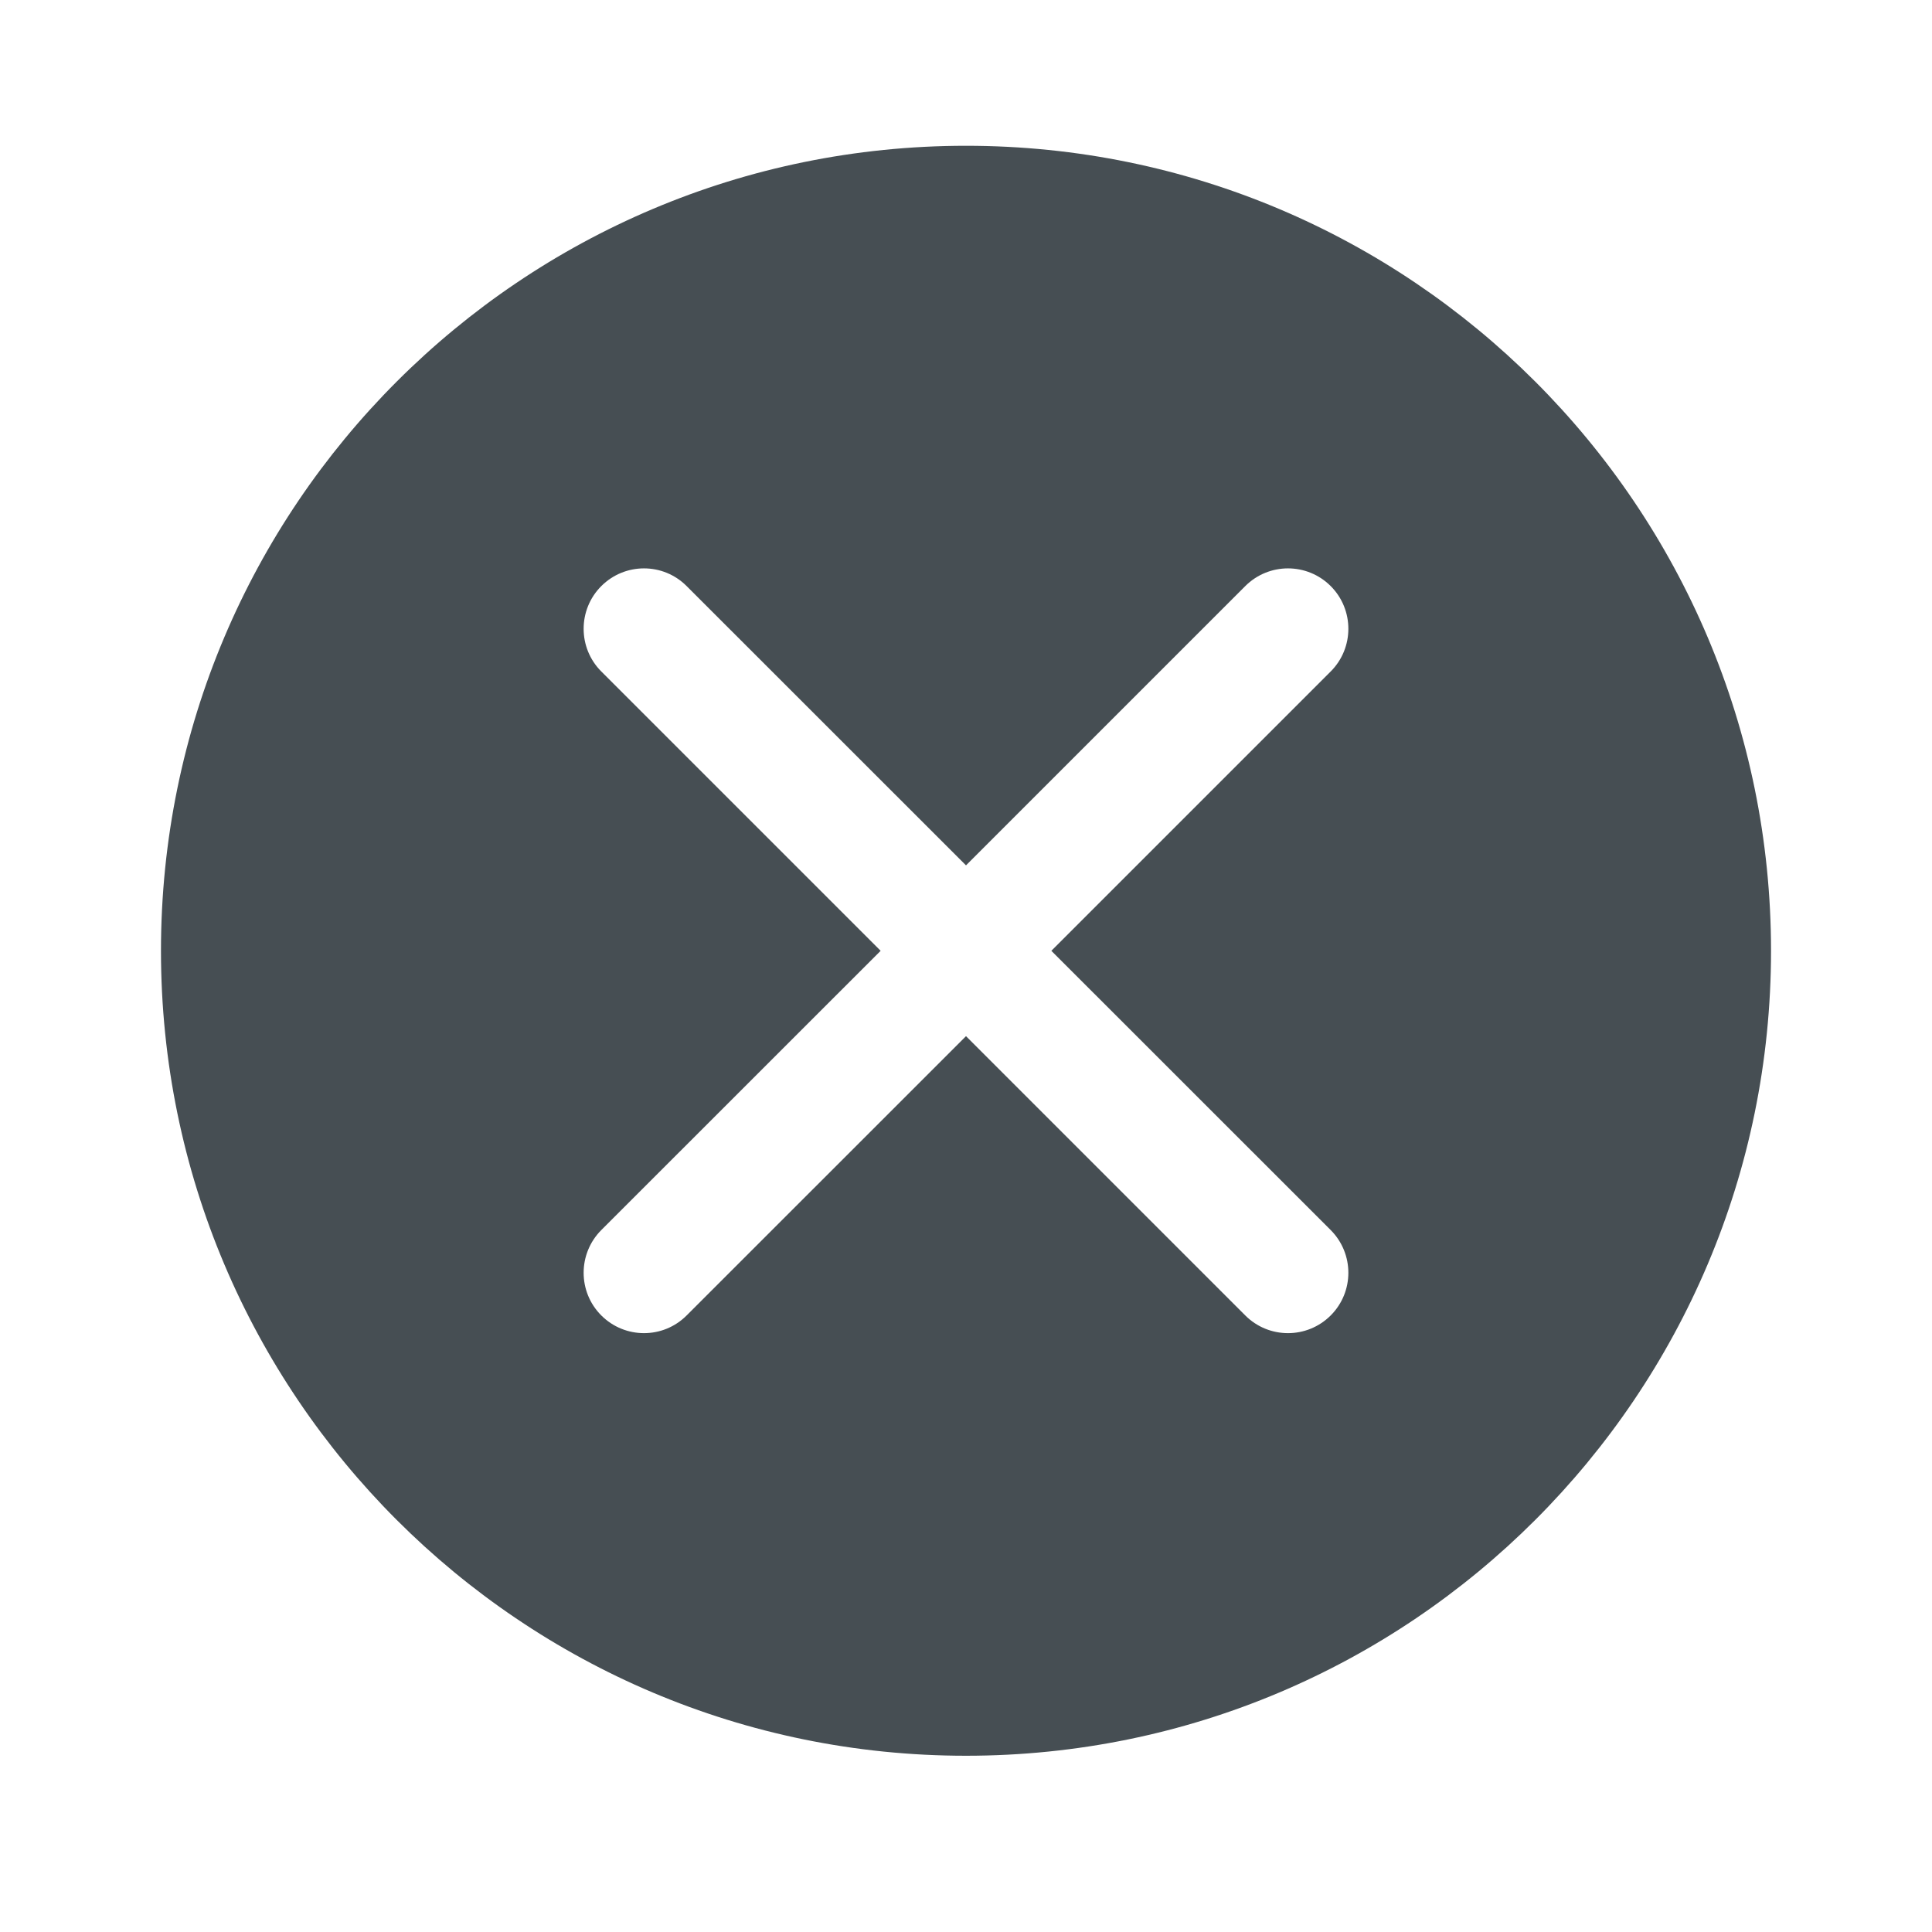 <svg width="22" height="22" viewBox="0 0 22 22" fill="none" xmlns="http://www.w3.org/2000/svg">
<g id="icons/xmark_in_circle_fill">
<path id="Union" fill-rule="evenodd" clip-rule="evenodd" d="M20.167 10.827C20.167 15.889 16.062 19.993 11 19.993C5.937 19.993 1.833 15.889 1.833 10.827C1.833 5.764 5.937 1.66 11 1.66C16.062 1.66 20.167 5.764 20.167 10.827ZM6.847 6.674C7.116 6.405 7.551 6.405 7.819 6.674L11 9.854L14.18 6.674C14.449 6.405 14.884 6.405 15.153 6.674C15.421 6.942 15.421 7.378 15.153 7.646L11.972 10.827L15.153 14.007C15.421 14.276 15.421 14.711 15.153 14.979C14.884 15.248 14.449 15.248 14.18 14.979L11 11.799L7.819 14.979C7.551 15.248 7.116 15.248 6.847 14.979C6.579 14.711 6.579 14.276 6.847 14.007L10.028 10.827L6.847 7.646C6.579 7.378 6.579 6.942 6.847 6.674Z" fill="#464E53"/>
</g>
</svg>
